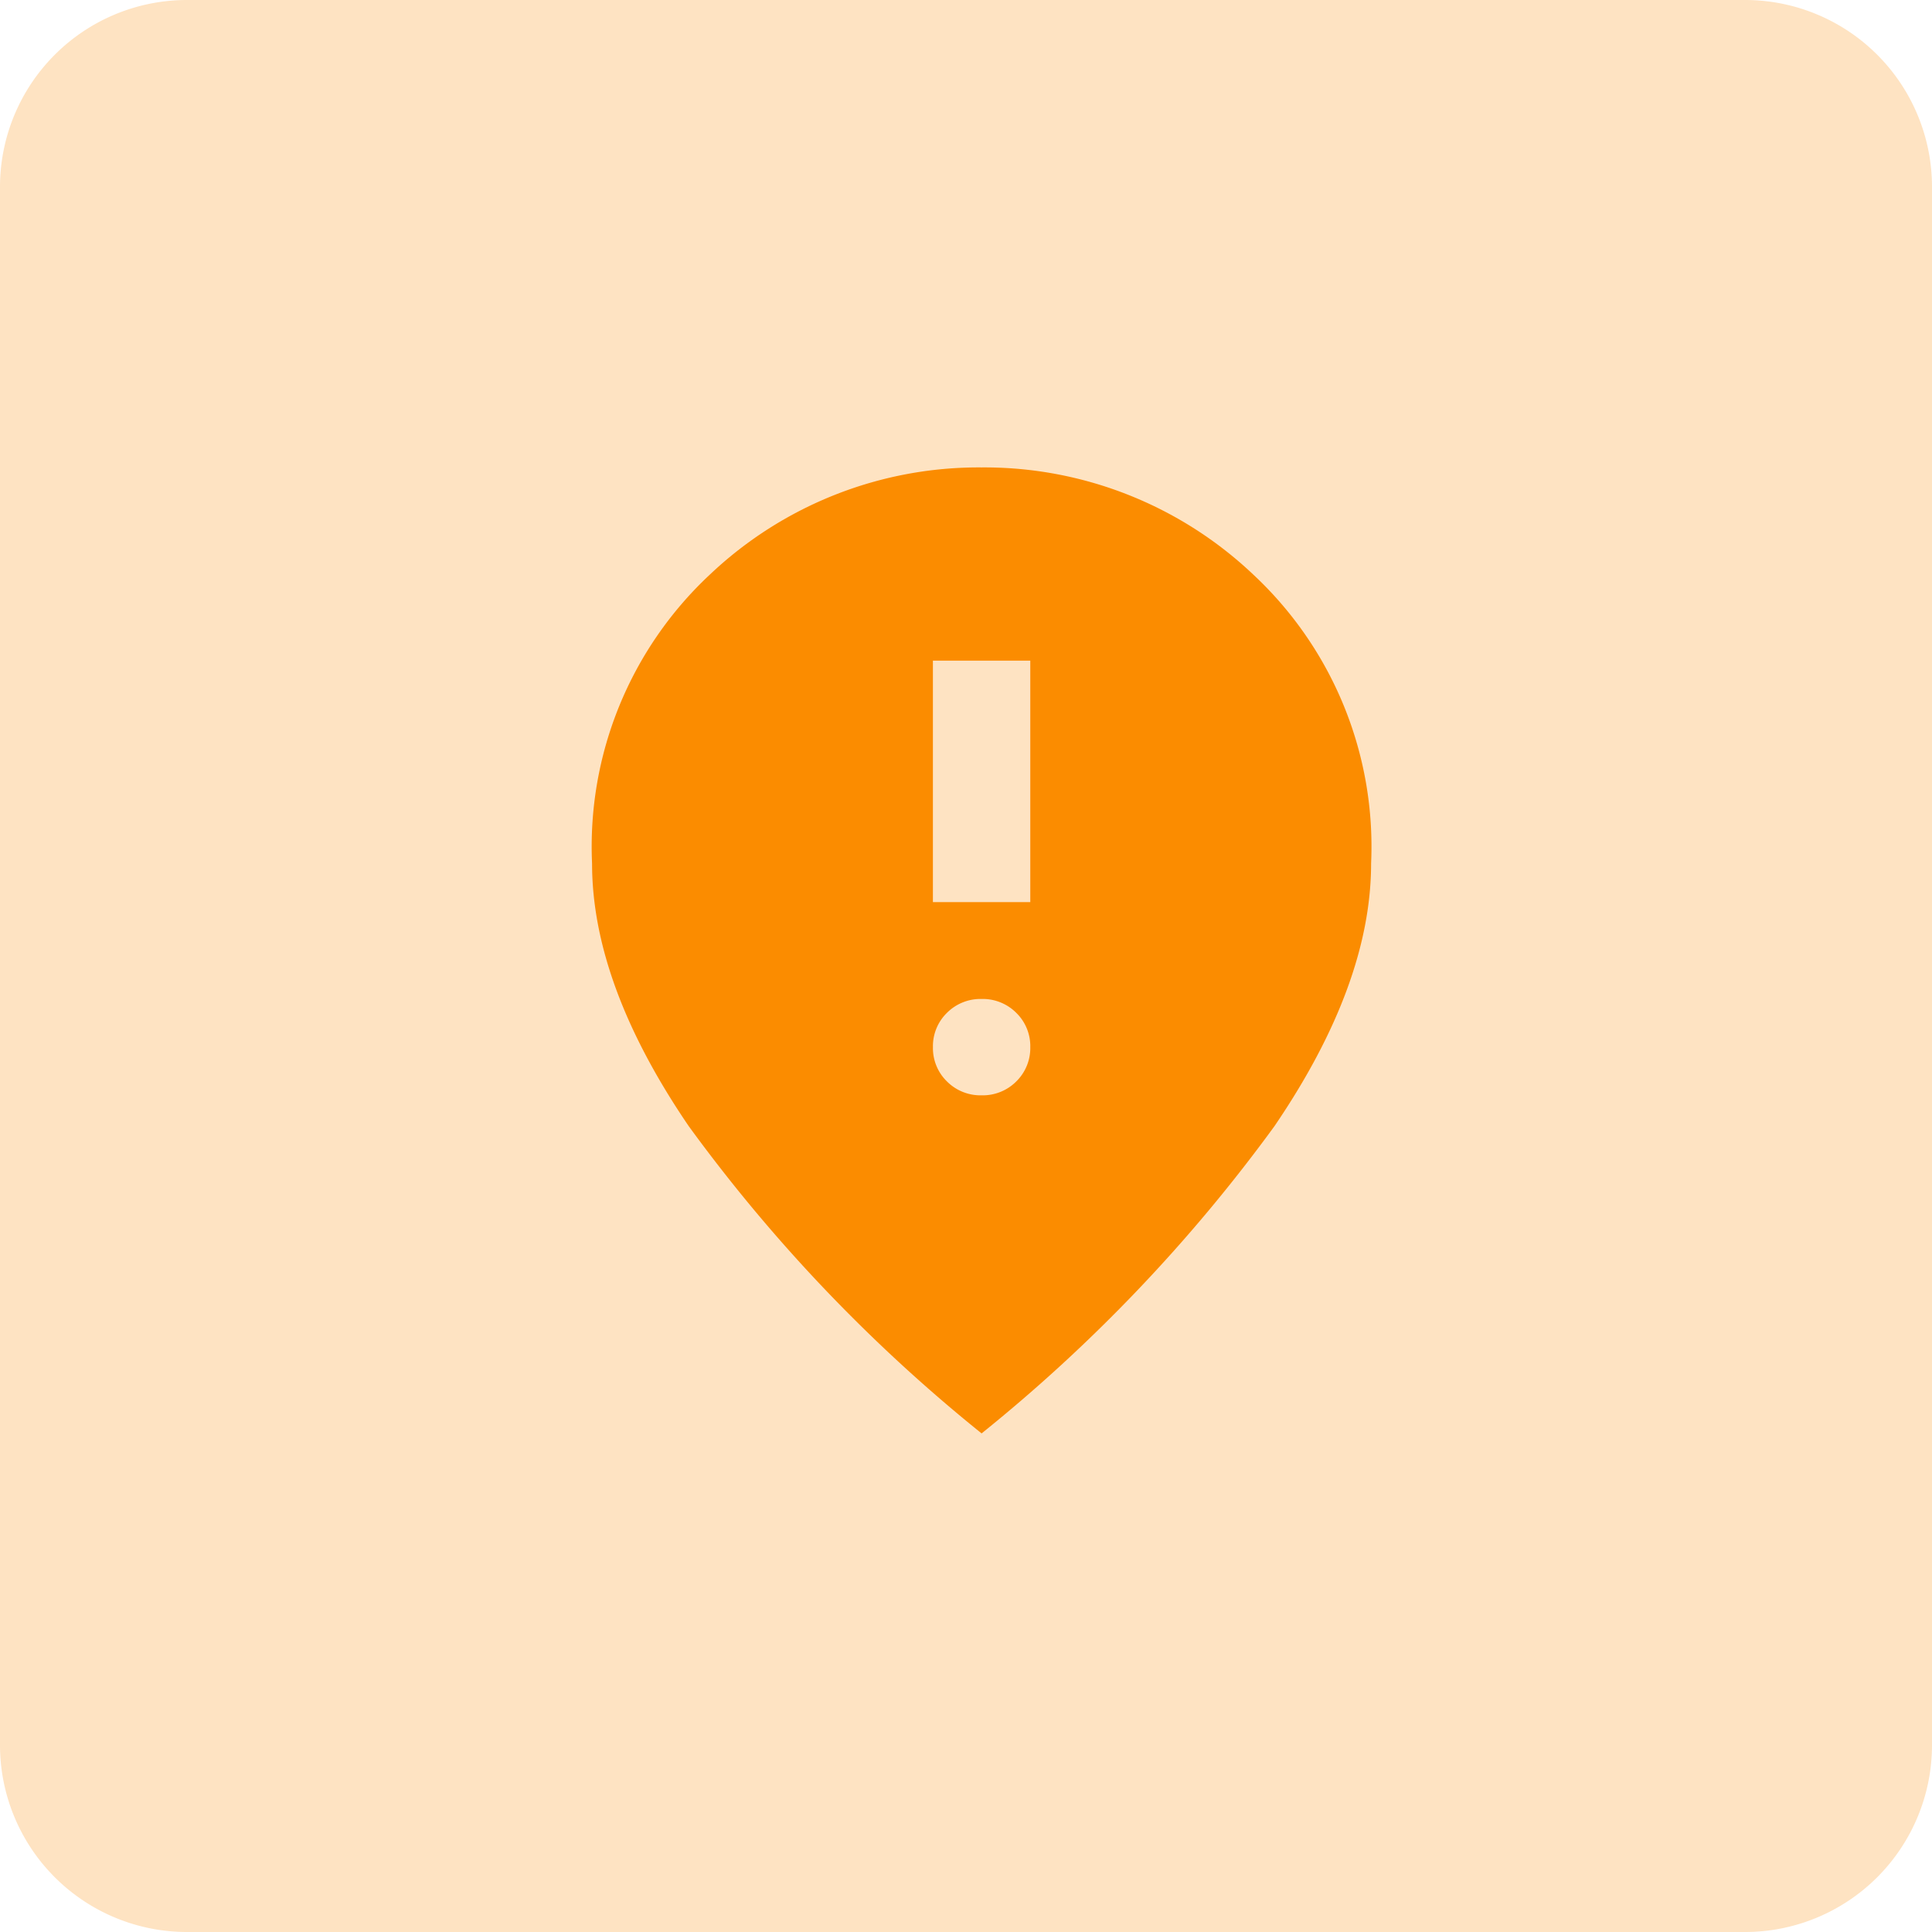 <svg id="Proof_Pending" data-name="Proof Pending" xmlns="http://www.w3.org/2000/svg" width="62" height="62" viewBox="0 0 62 62">
  <path id="Rectangle_7018" data-name="Rectangle 7018" d="M6,0H56a6,6,0,0,1,6,6V56a6,6,0,0,1-6,6H6a6,6,0,0,1-6-6V6A6,6,0,0,1,6,0Z" fill="#fb8c00" opacity="0.24"/>
  <path id="Proof_Pending-2" data-name="Proof Pending" d="M170.938-866.05h3.125v-7.75h-3.125Zm1.563,6.2a1.518,1.518,0,0,0,1.113-.446,1.5,1.5,0,0,0,.449-1.1,1.494,1.494,0,0,0-.449-1.1,1.518,1.518,0,0,0-1.113-.446,1.518,1.518,0,0,0-1.113.446,1.494,1.494,0,0,0-.449,1.1,1.494,1.494,0,0,0,.449,1.1,1.518,1.518,0,0,0,1.112.446Zm0,10.85a51.7,51.7,0,0,1-9.4-9.862Q160-863.415,160-867.29a11.939,11.939,0,0,1,3.77-9.261A12.541,12.541,0,0,1,172.5-880a12.541,12.541,0,0,1,8.73,3.449A11.939,11.939,0,0,1,185-867.29q0,3.875-3.1,8.428A51.7,51.7,0,0,1,172.5-849Z" transform="translate(-141 895)" fill="#fb8c00"/>
</svg>
